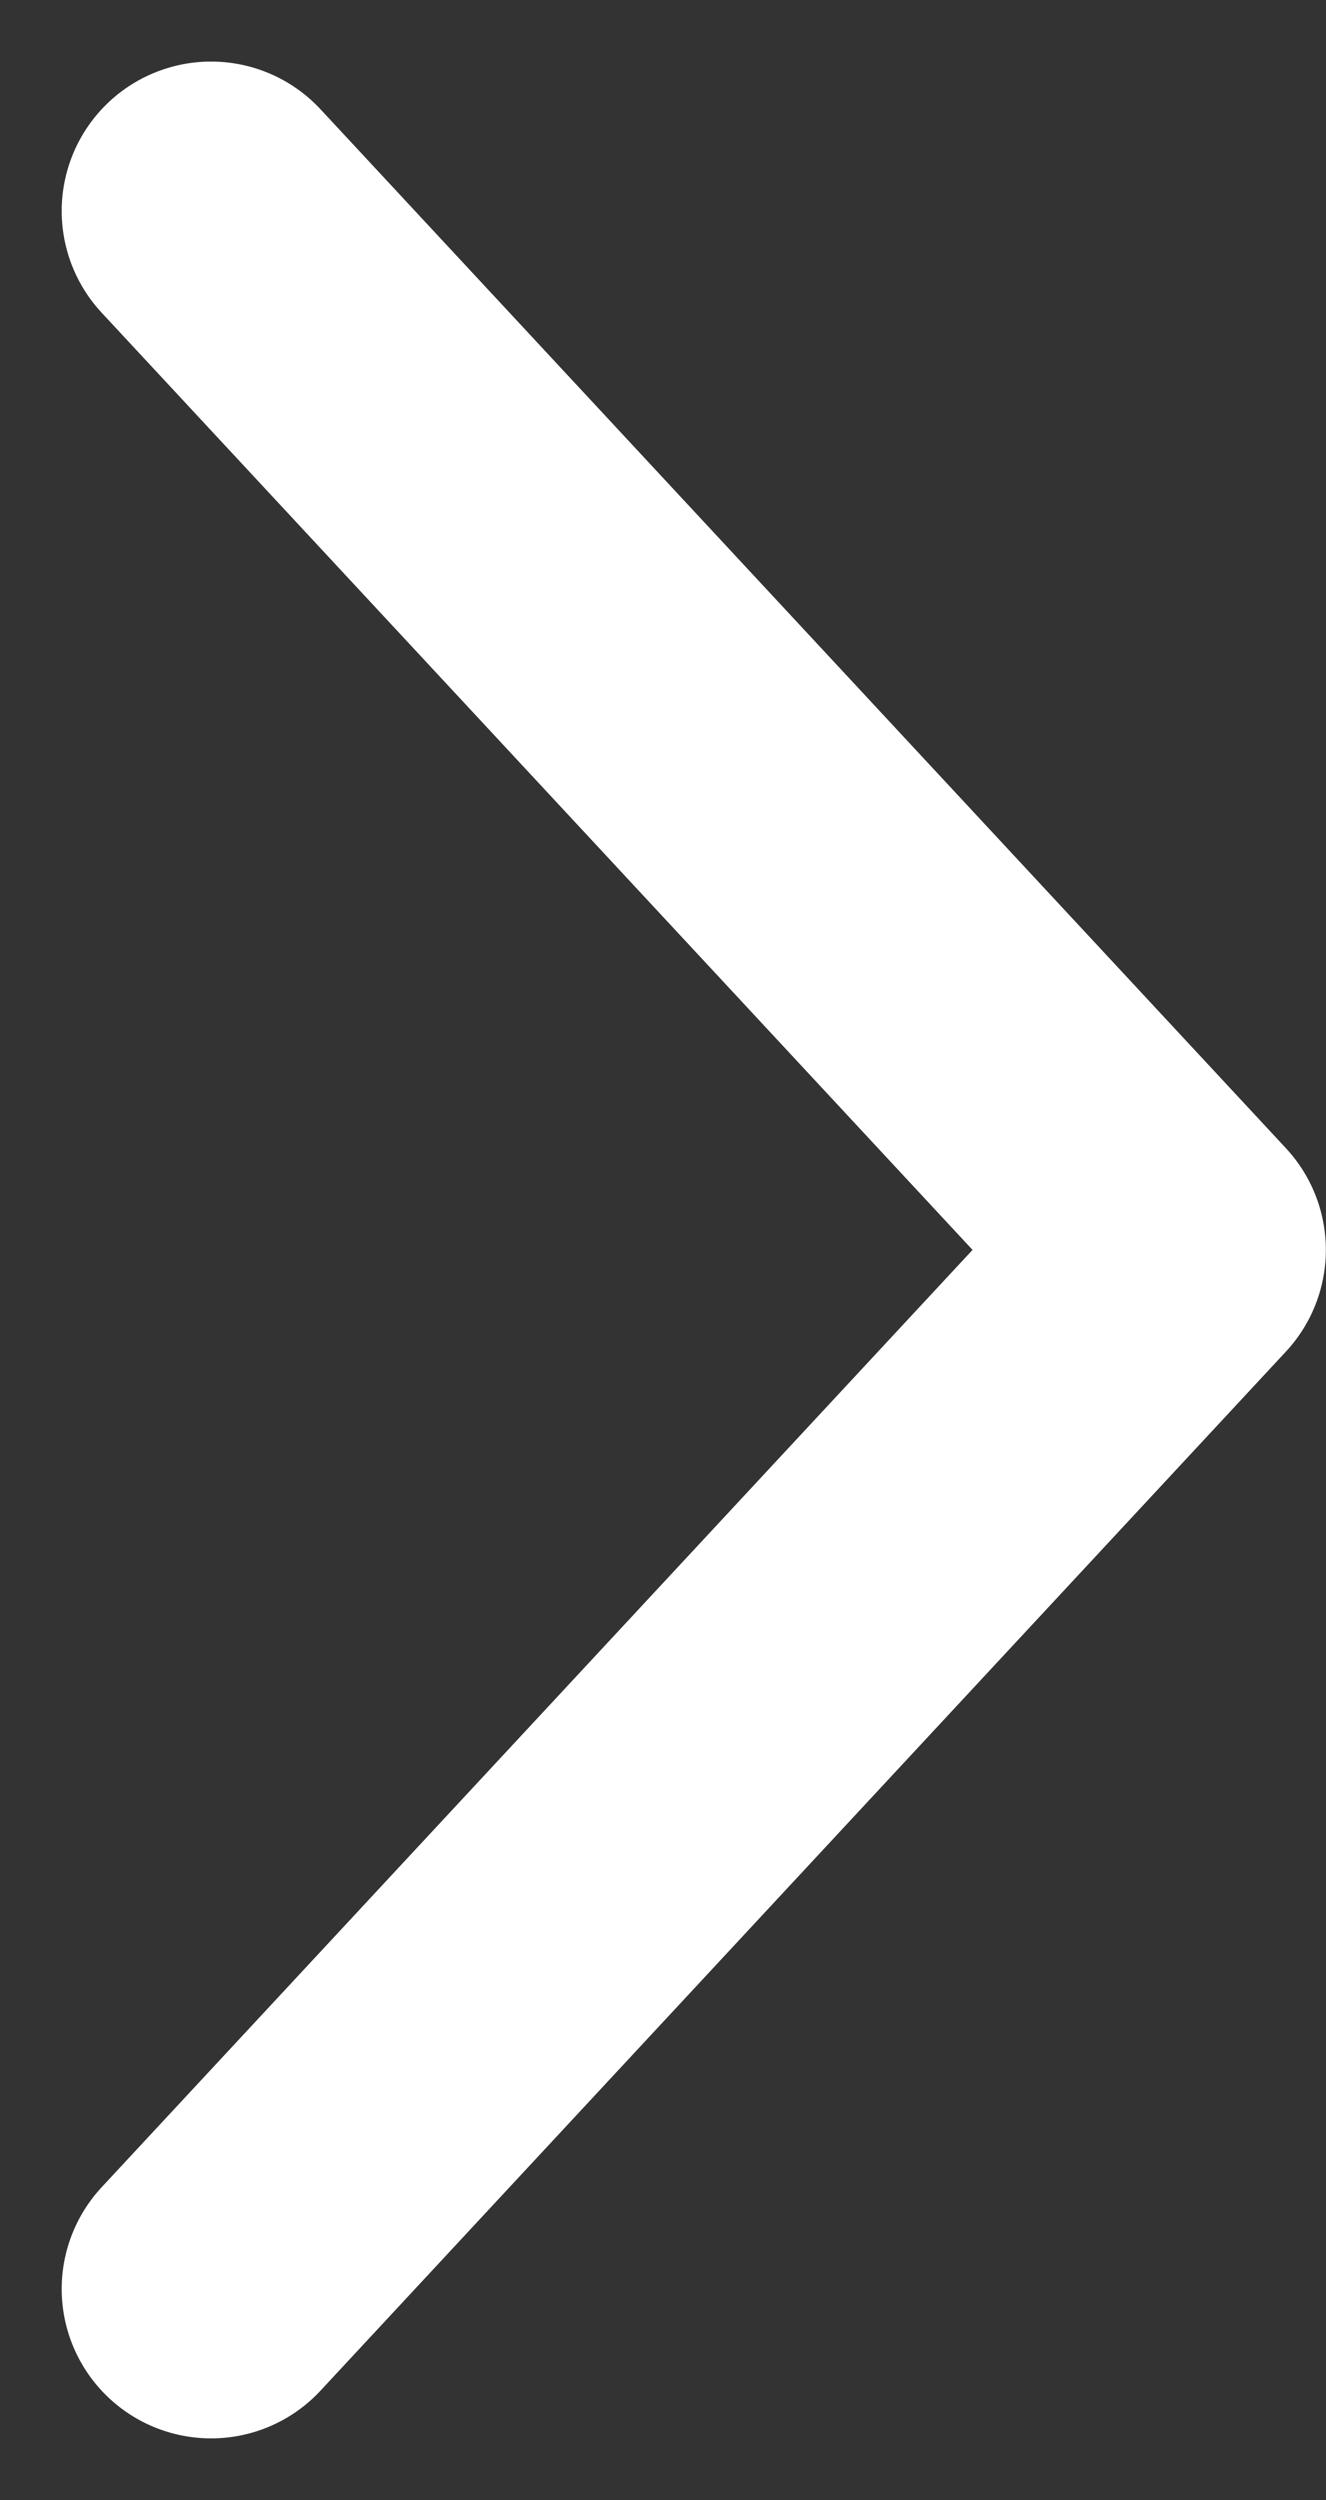 <svg xmlns="http://www.w3.org/2000/svg" width="8.877" height="16.732" viewBox="0 0 8.877 16.732">
  <rect x="0" y="0" width="8.877" height="16.732" fill="#333333" stroke="none"/>
  <path id="Path_2037" data-name="Path 2037" d="M2280.617,1482.279l6.463,6.953-6.463,6.954" transform="translate(-2279.204 -1480.867)" fill="none" stroke="#fff" stroke-linecap="round" stroke-linejoin="round" stroke-width="2"/>
</svg>
